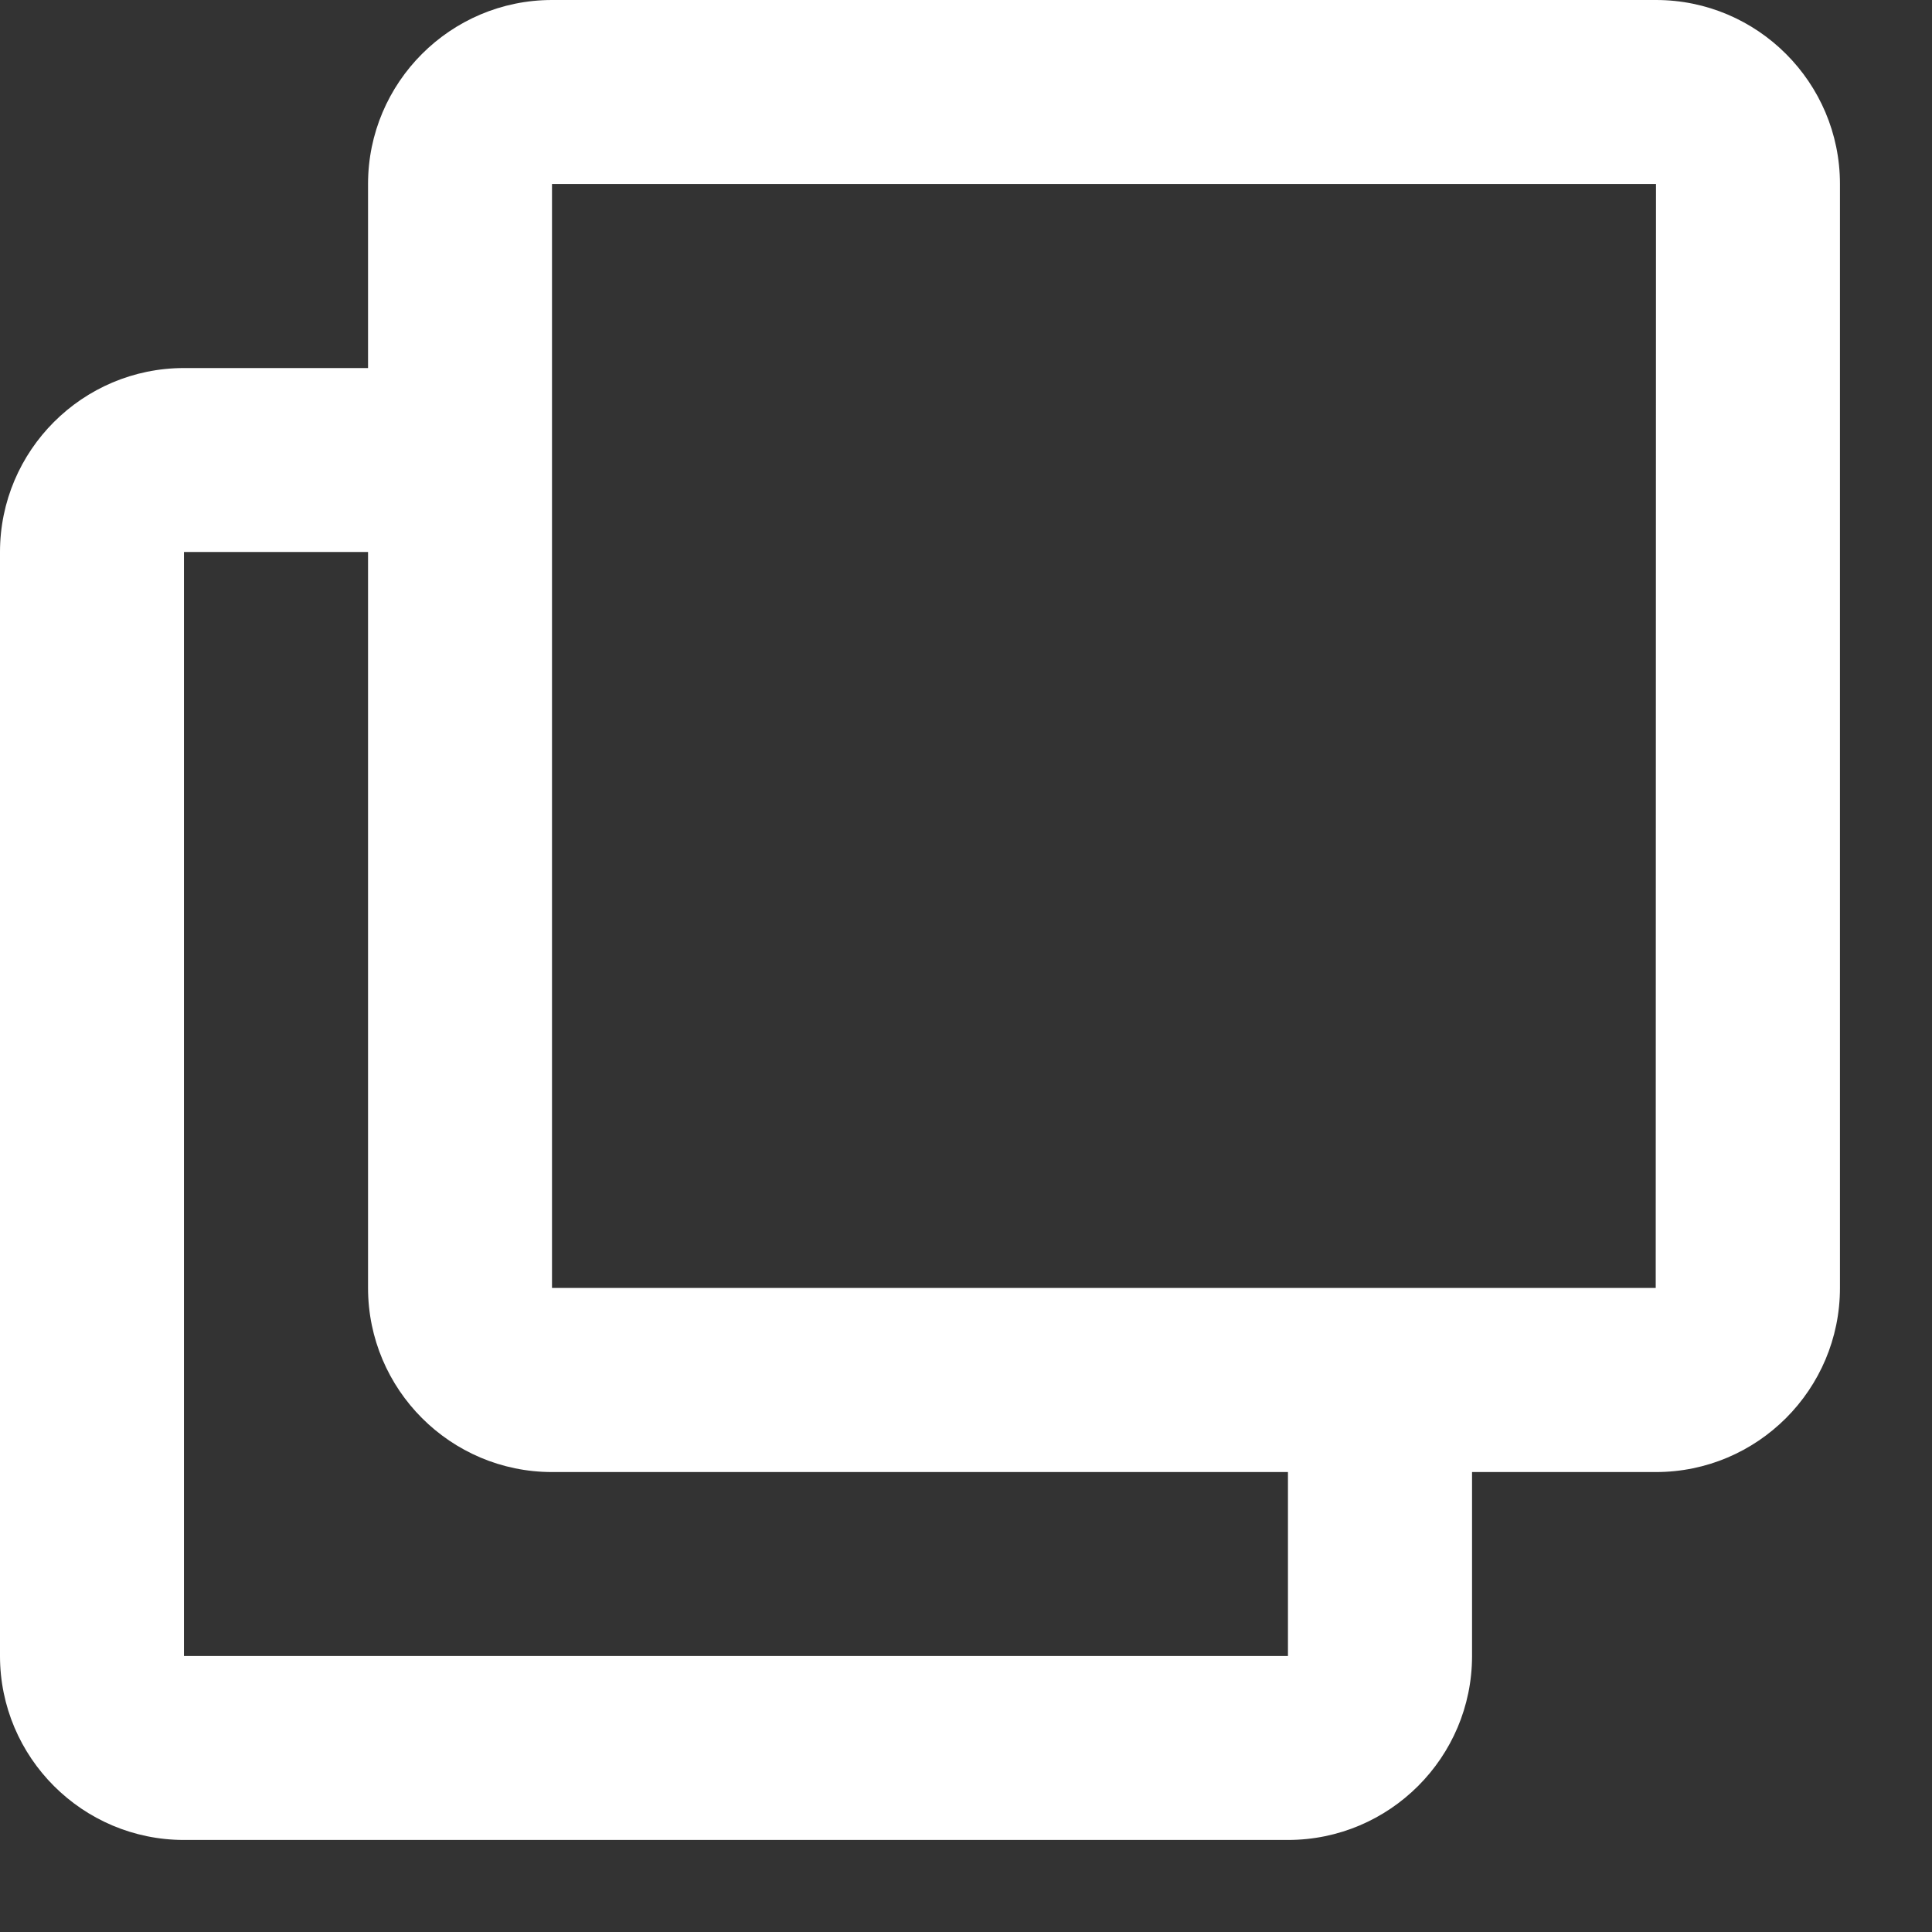 <svg width="14" height="14" viewBox="0 0 14 14" fill="none" xmlns="http://www.w3.org/2000/svg">
<rect x="0" y="0" width="14" height="14" fill="#333333" stroke="none"/>
<path d="M12 0H4C3.265 0 2.667 0.598 2.667 1.333V2.667H1.333C0.598 2.667 0 3.265 0 4V12C0 12.735 0.598 13.333 1.333 13.333H9.333C10.069 13.333 10.667 12.735 10.667 12V10.667H12C12.735 10.667 13.333 10.069 13.333 9.333V1.333C13.333 0.598 12.735 0 12 0ZM9.333 12H1.333V4H2.667V9.333C2.667 10.069 3.265 10.667 4 10.667H9.333V12ZM11.998 9.333H4V1.333H12L11.998 9.333Z" fill="white"/>
</svg>
